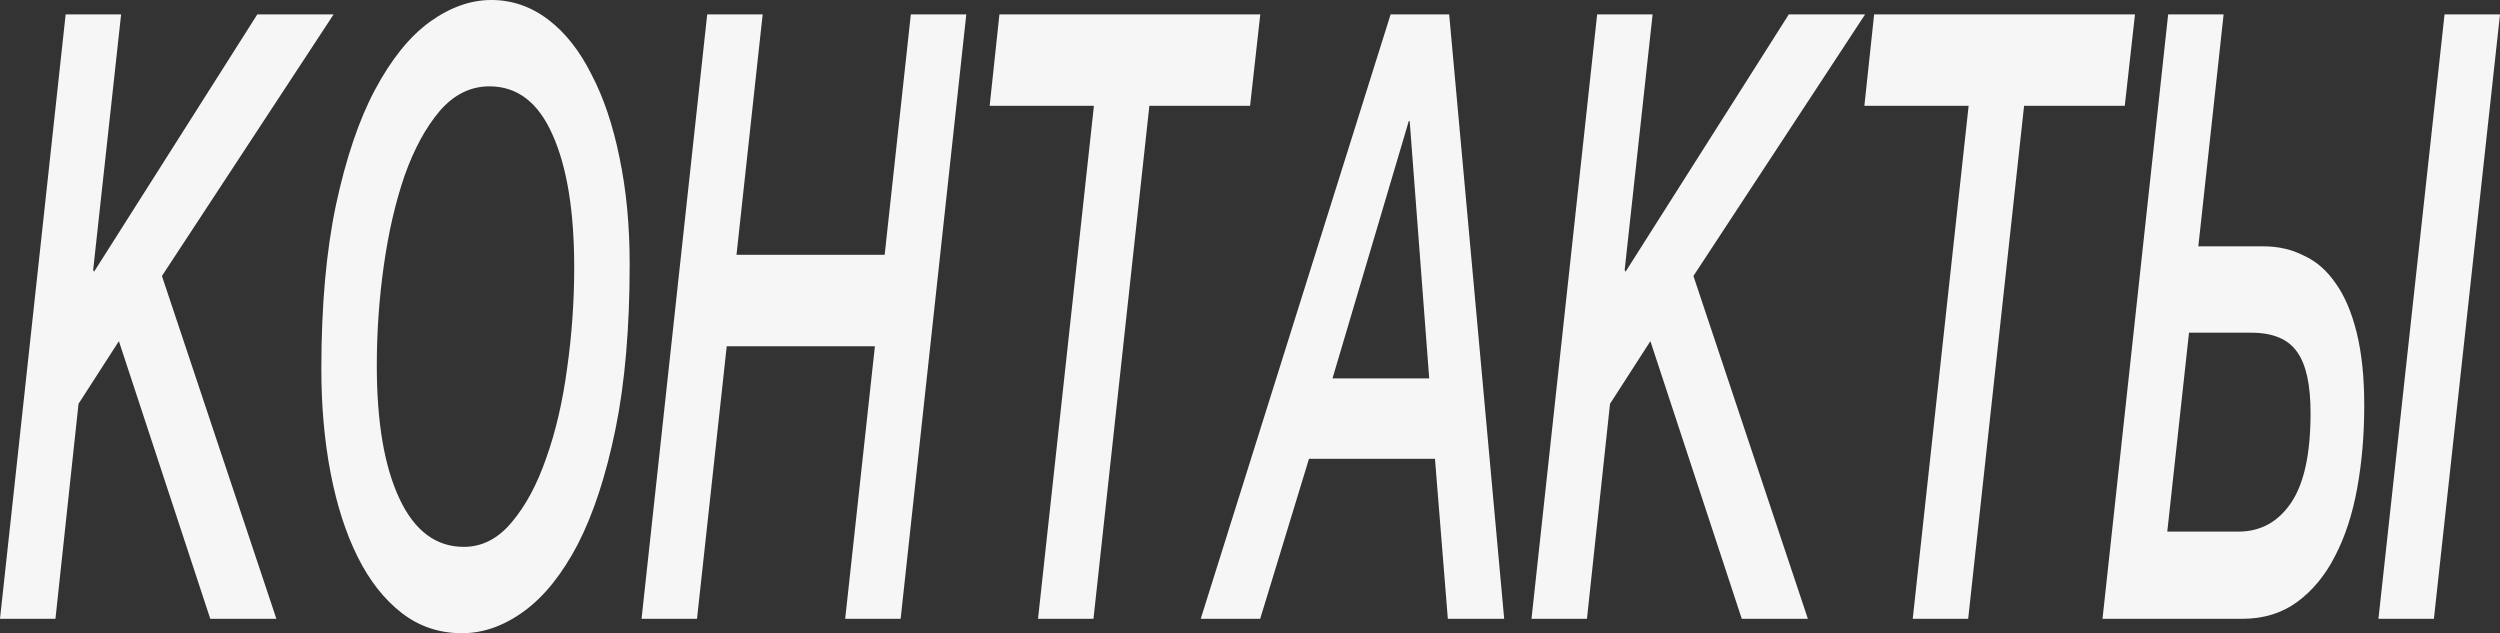 <svg width="533" height="135" viewBox="0 0 533 135" fill="none" xmlns="http://www.w3.org/2000/svg">
<rect x="0" y="0" width="533" height="135" fill="#333333" stroke="none"/>
<g clip-path="url(#clip0_683_17)">
<path d="M13.998 3.068H25.821L19.862 57.574L20.052 57.934L54.858 3.068H71.126L34.523 58.837L58.925 131.932H44.832L25.348 72.734L16.741 86.09L11.823 131.932H0L13.998 3.068Z" fill="#F6F6F6"/>
<path d="M80.333 77.968C80.333 90 81.941 99.445 85.156 106.303C88.372 113.162 92.944 116.591 98.871 116.591C102.781 116.591 106.186 114.846 109.086 111.357C112.05 107.868 114.509 103.295 116.464 97.64C118.481 91.985 119.963 85.608 120.909 78.509C121.918 71.41 122.422 64.251 122.422 57.032C122.422 45 120.877 35.555 117.788 28.697C114.761 21.838 110.284 18.409 104.357 18.409C100.321 18.409 96.79 20.154 93.764 23.643C90.8 27.132 88.309 31.704 86.291 37.36C84.337 43.015 82.855 49.392 81.846 56.491C80.837 63.59 80.333 70.749 80.333 77.968ZM68.51 78.69C68.51 65.214 69.55 53.543 71.631 43.676C73.775 33.69 76.549 25.508 79.954 19.131C83.422 12.634 87.3 7.821 91.588 4.693C95.939 1.564 100.321 0 104.735 0C109.149 0 113.185 1.384 116.842 4.151C120.499 6.918 123.589 10.829 126.111 15.882C128.696 20.816 130.683 26.711 132.07 33.569C133.52 40.428 134.245 48.008 134.245 56.31C134.245 69.906 133.236 81.638 131.218 91.504C129.201 101.37 126.521 109.552 123.179 116.049C119.837 122.426 116.022 127.179 111.734 130.307C107.447 133.436 103.033 135 98.493 135C93.638 135 89.35 133.556 85.629 130.668C81.909 127.781 78.788 123.81 76.266 118.757C73.743 113.703 71.82 107.747 70.496 100.889C69.172 94.031 68.51 86.631 68.51 78.69Z" fill="#F6F6F6"/>
<path d="M150.777 3.068H162.6L157.02 54.325H188.61L194.191 3.068H206.014L192.015 131.932H180.193L186.53 73.817H154.939L148.602 131.932H136.779L150.777 3.068Z" fill="#F6F6F6"/>
<path d="M213.077 3.068H268.692L266.517 22.56H245.046L233.129 131.932H221.306L233.223 22.56H210.996L213.077 3.068Z" fill="#F6F6F6"/>
<path d="M296.478 3.068H308.963L320.691 131.932H308.679L305.936 97.821H279.075L268.671 131.932H255.996L296.478 3.068ZM300.545 25.809H300.356L284.088 80.675H304.707L300.545 25.809Z" fill="#F6F6F6"/>
<path d="M340.513 3.068H352.336L346.377 57.574L346.566 57.934L381.373 3.068H397.641L361.038 58.837L385.44 131.932H371.347L351.863 72.734L343.256 86.09L338.338 131.932H326.515L340.513 3.068Z" fill="#F6F6F6"/>
<path d="M399.565 3.068H455.18L453.004 22.56H431.534L419.616 131.932H407.793L419.711 22.56H397.484L399.565 3.068Z" fill="#F6F6F6"/>
<path d="M521.177 3.068H533L518.907 131.932H507.084L521.177 3.068ZM504.058 86.451C504.058 92.707 503.553 98.603 502.544 104.138C501.535 109.672 499.959 114.485 497.815 118.576C495.734 122.667 493.054 125.916 489.776 128.322C486.497 130.729 482.587 131.932 478.047 131.932H448.254L462.252 3.068H474.075L468.684 52.52H482.587C485.74 52.52 488.609 53.182 491.194 54.505C493.843 55.709 496.113 57.694 498.004 60.461C499.896 63.108 501.378 66.598 502.45 70.929C503.522 75.261 504.058 80.434 504.058 86.451ZM492.613 88.075C492.613 82.059 491.667 77.727 489.776 75.08C487.884 72.313 484.605 70.929 479.939 70.929H466.697L462.063 113.342H477.196C481.925 113.342 485.677 111.297 488.451 107.206C491.226 103.115 492.613 96.738 492.613 88.075Z" fill="#F6F6F6"/>
</g>
<defs>
<clipPath id="clip0_683_17">
<rect width="533" height="135" fill="white"/>
</clipPath>
</defs>
</svg>
